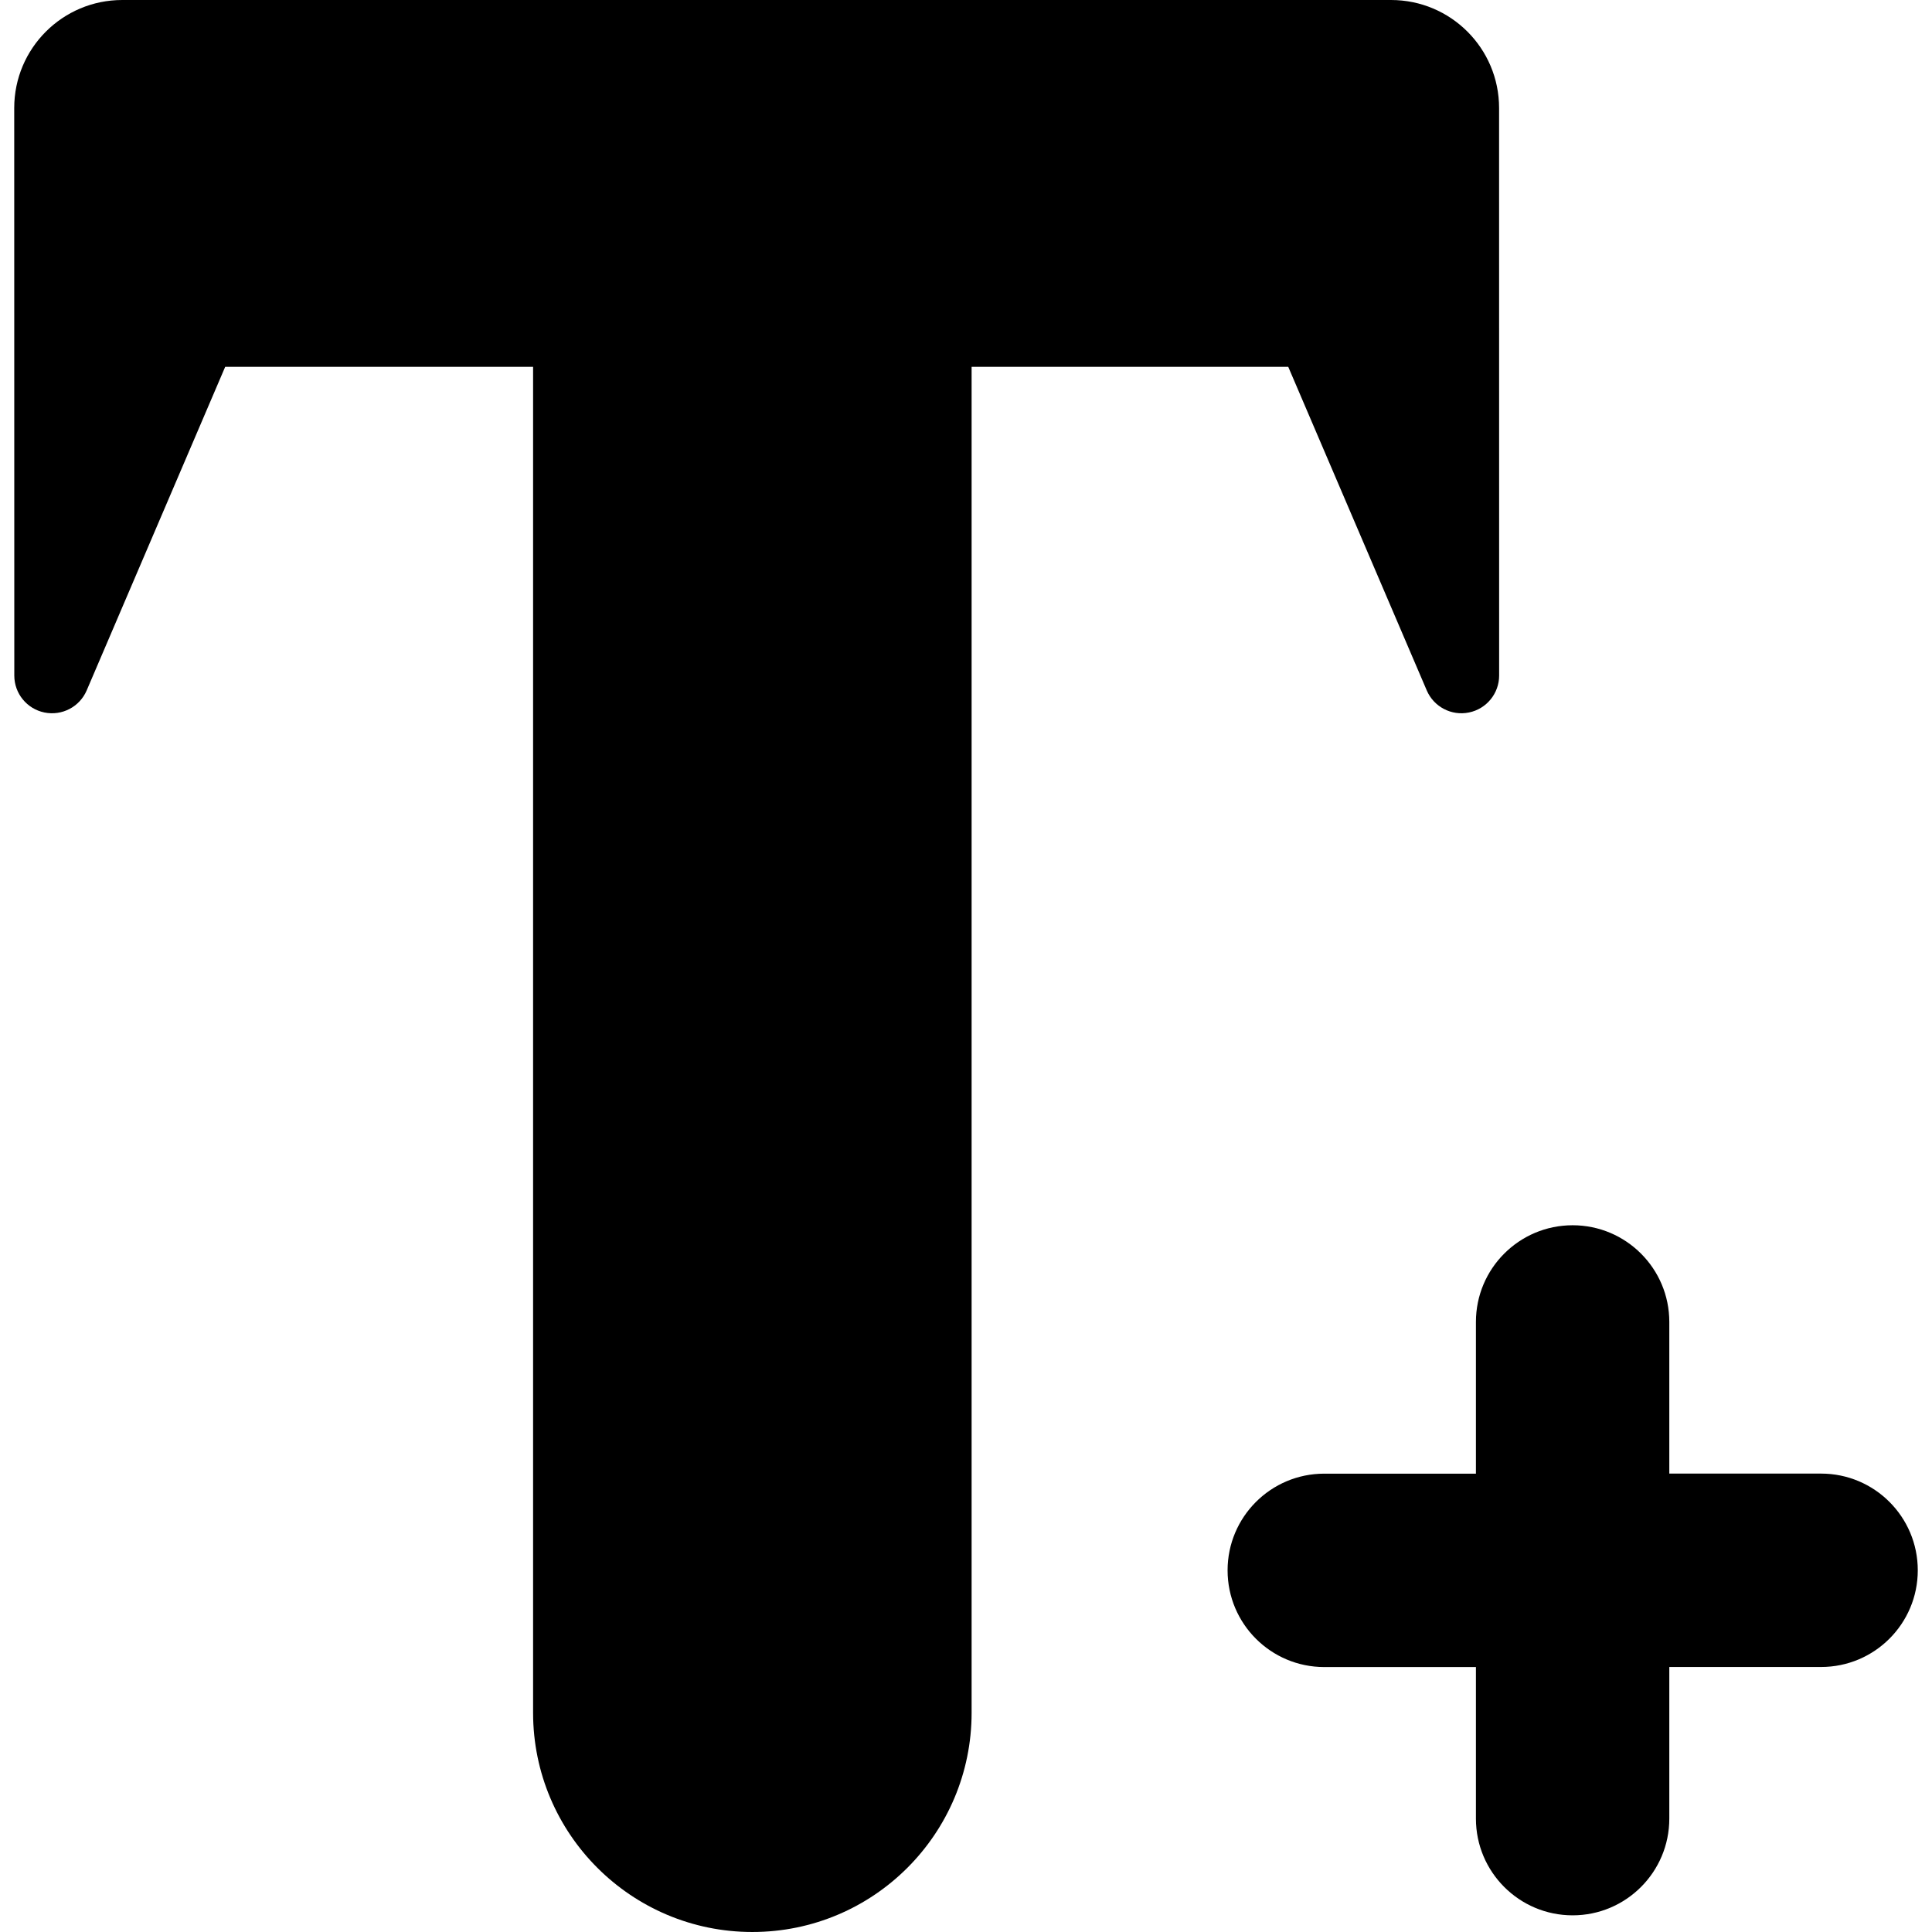 <?xml version="1.0" encoding="iso-8859-1"?>
<!-- Generator: Adobe Illustrator 18.0.0, SVG Export Plug-In . SVG Version: 6.00 Build 0)  -->
<!DOCTYPE svg PUBLIC "-//W3C//DTD SVG 1.1//EN" "http://www.w3.org/Graphics/SVG/1.1/DTD/svg11.dtd">
<svg version="1.1" id="Capa_1" xmlns="http://www.w3.org/2000/svg" xmlns:xlink="http://www.w3.org/1999/xlink" x="0px" y="0px"
	 viewBox="0 0 495.165 495.165" style="enable-background:new 0 0 495.165 495.165;" xml:space="preserve">
<g>
	<path d="M466.741,377.677h-38.904v-38.869c0-13.684-11.102-24.78-24.779-24.78c-13.685,0-24.784,11.097-24.784,24.78v38.885
		h-38.867c-13.698,0-24.781,11.099-24.781,24.782c0,13.698,11.102,24.783,24.781,24.783h38.867v38.851
		c0,13.684,11.1,24.784,24.784,24.784c13.678,0,24.779-11.101,24.779-24.784v-38.867h38.904c13.696,0,24.779-11.102,24.779-24.783
		C491.52,388.762,480.418,377.677,466.741,377.677z"/>
	<path d="M365.671,176.948c1.807,4.212,6.324,6.582,10.811,5.661c4.518-0.919,7.742-4.889,7.742-9.469L384.21,27.685
		C384.21,12.392,371.819,0,356.524,0H31.334C16.037,0,3.645,12.392,3.645,27.685l0.019,145.455c0,4.595,3.227,8.55,7.726,9.469
		c4.506,0.921,9.022-1.449,10.828-5.661l35.498-82.933h78.913v344.957c0,31.025,25.169,56.192,56.196,56.192
		c31.044,0,56.195-25.15,56.195-56.192V94.016h81.154L365.671,176.948z"/>
</g>
<g>
</g>
<g>
</g>
<g>
</g>
<g>
</g>
<g>
</g>
<g>
</g>
<g>
</g>
<g>
</g>
<g>
</g>
<g>
</g>
<g>
</g>
<g>
</g>
<g>
</g>
<g>
</g>
<g>
</g>
</svg>
